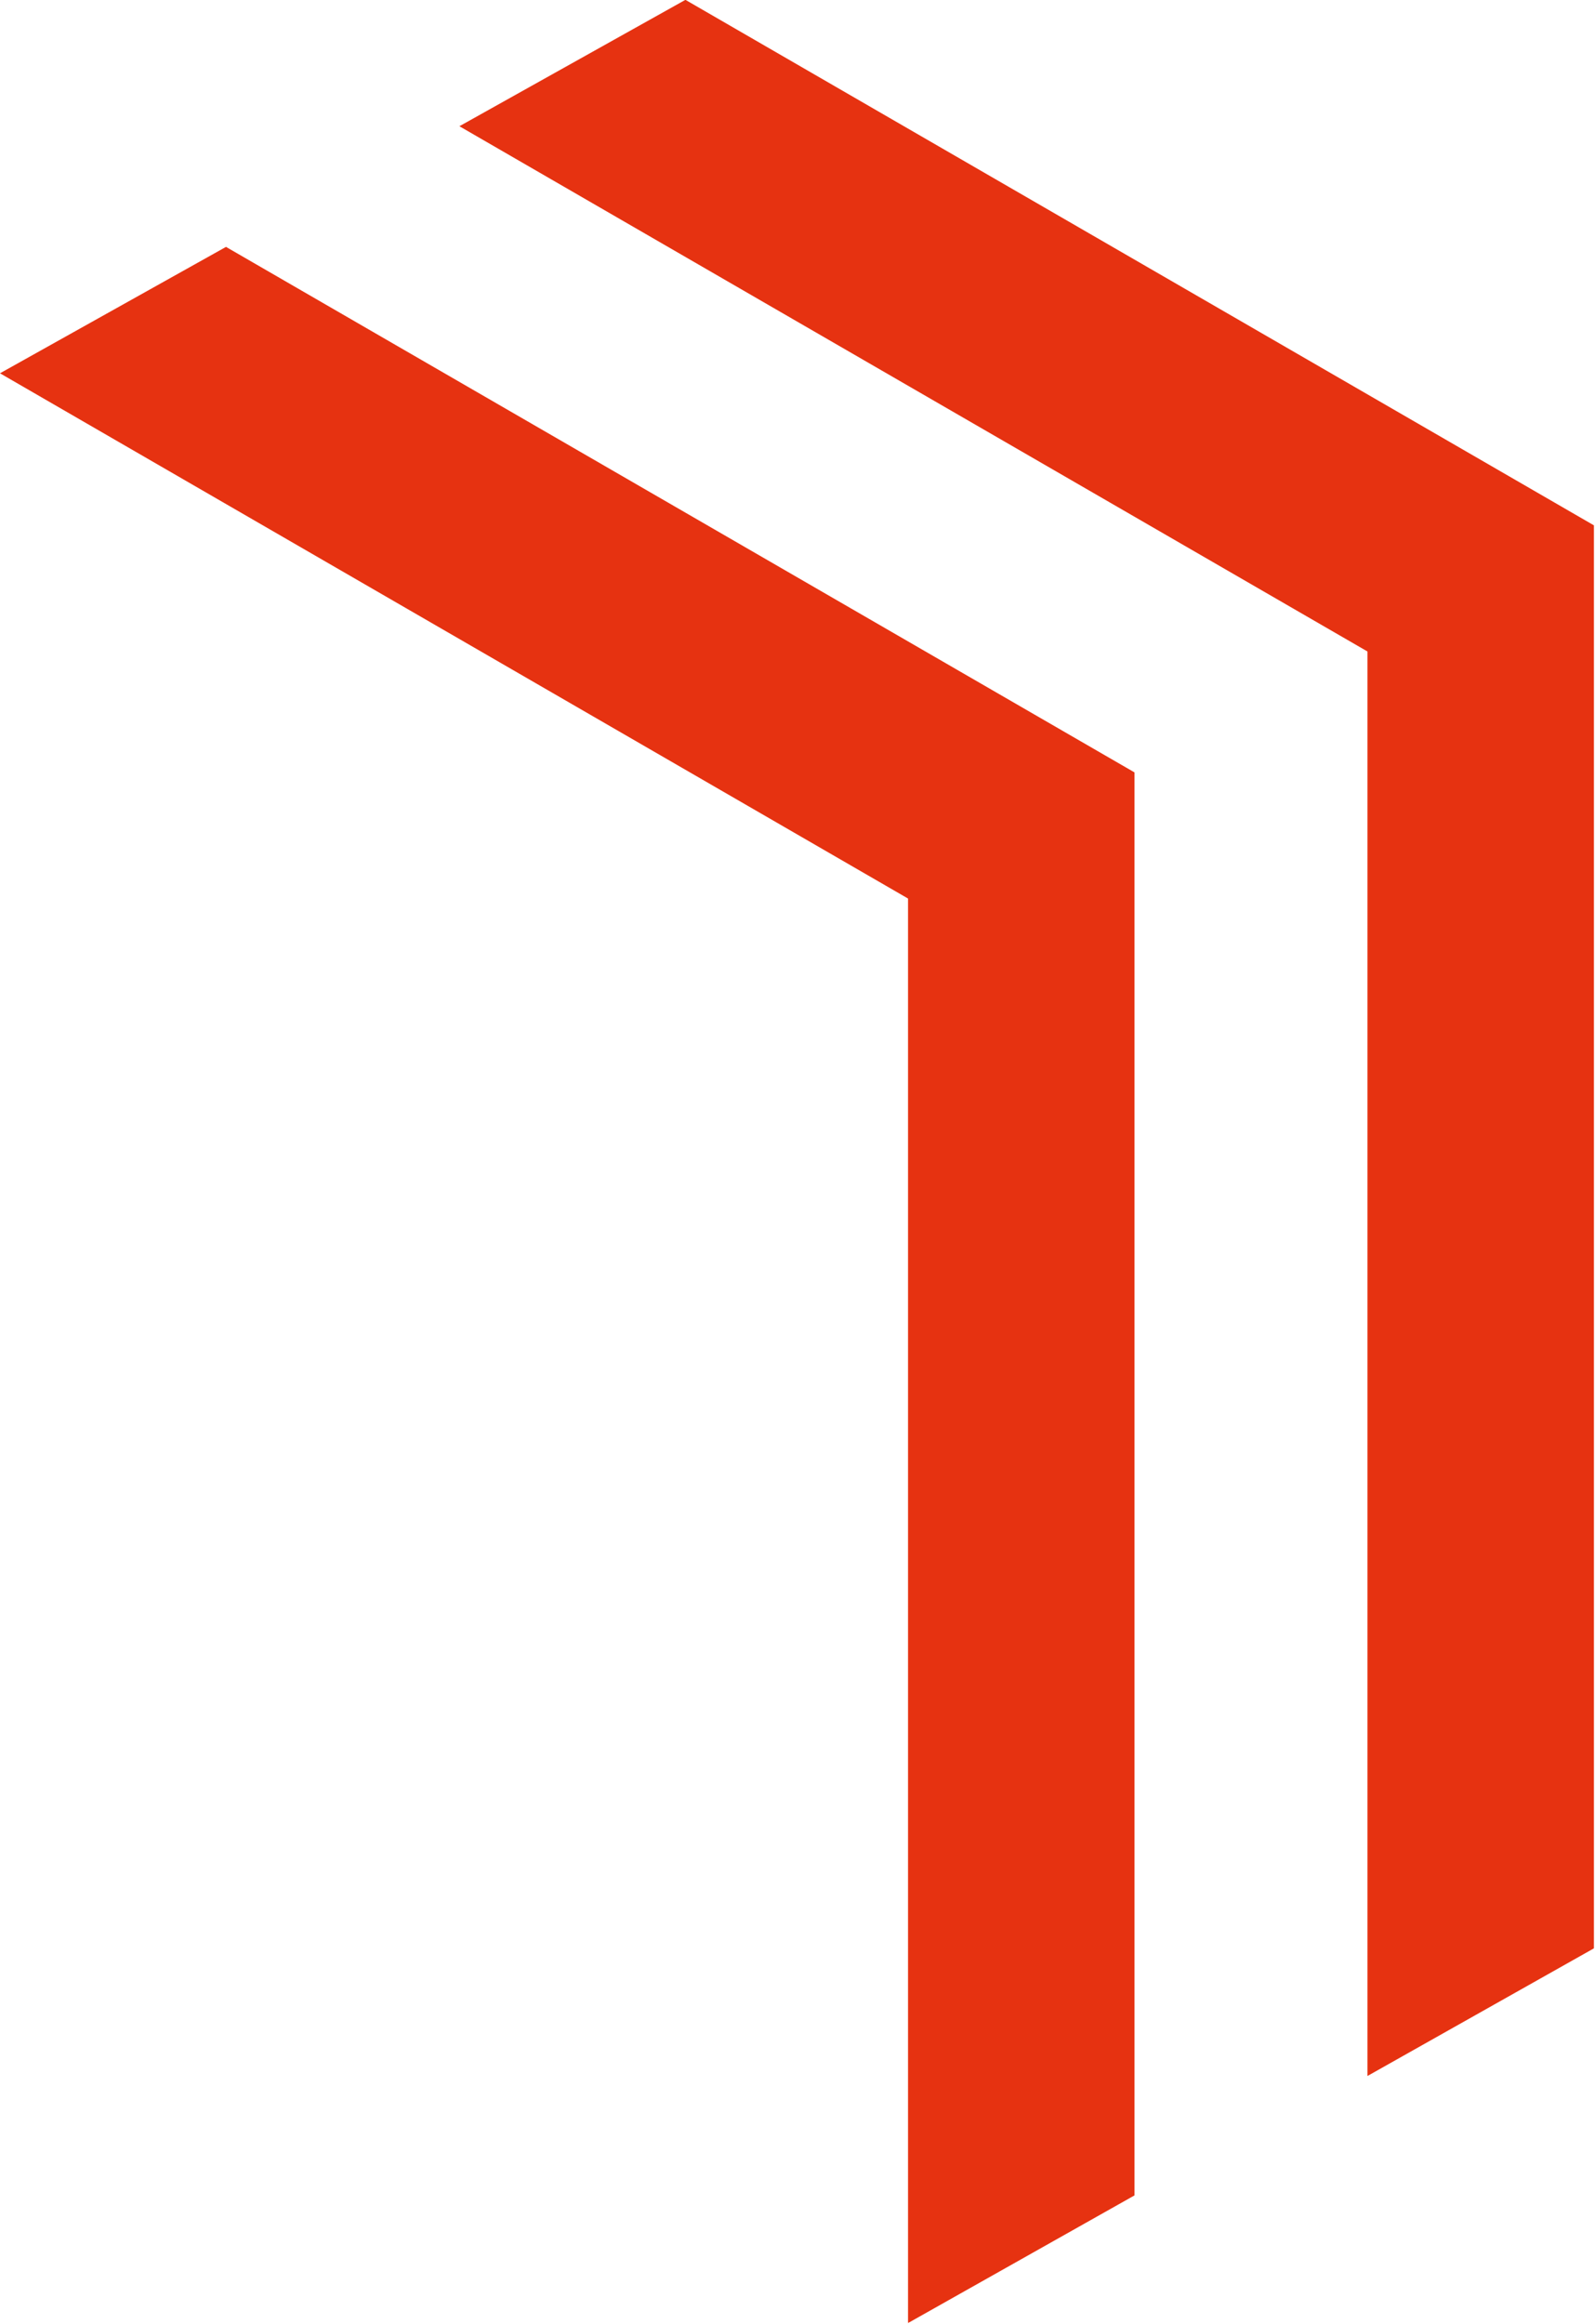 <?xml version="1.0" encoding="UTF-8" standalone="no"?>
<!DOCTYPE svg PUBLIC "-//W3C//DTD SVG 1.1//EN" "http://www.w3.org/Graphics/SVG/1.1/DTD/svg11.dtd">
<svg width="100%" height="100%" viewBox="0 0 1223 1781" version="1.1" xmlns="http://www.w3.org/2000/svg" xmlns:xlink="http://www.w3.org/1999/xlink" xml:space="preserve" xmlns:serif="http://www.serif.com/" style="fill-rule:evenodd;clip-rule:evenodd;stroke-linejoin:round;stroke-miterlimit:2;">
    <g transform="matrix(1,0,0,1,-1711.95,-973.54)">
        <g transform="matrix(4.167,0,0,4.167,2237.29,2519.77)">
            <path d="M0,-363.846L160.95,-270.787L160.95,-16.407L131.829,0L131.829,-254.888L128.682,-256.709L-28.786,-347.755L0,-363.846Z" style="fill:rgb(230,50,17);fill-rule:nonzero;"/>
        </g>
        <g transform="matrix(4.167,0,0,4.167,2237.51,2564.64)">
            <path d="M0,-381.864L-41.589,-358.616L125.501,-262.008L125.501,0L167.173,-23.479L167.173,-285.207L0,-381.864Z" style="fill:rgb(230,50,17);fill-rule:nonzero;"/>
        </g>
        <g transform="matrix(4.167,0,0,4.167,1885.02,2709.12)">
            <path d="M0,-363.845L160.95,-270.787L160.95,-16.407L131.83,0L131.83,-254.888L128.683,-256.708L-28.786,-347.755L0,-363.845Z" style="fill:rgb(230,50,17);fill-rule:nonzero;"/>
        </g>
        <g transform="matrix(4.167,0,0,4.167,1885.24,2753.99)">
            <path d="M0,-381.863L-41.589,-358.616L125.502,-262.007L125.502,0L167.173,-23.478L167.173,-285.207L0,-381.863Z" style="fill:rgb(230,50,17);fill-rule:nonzero;"/>
        </g>
    </g>
</svg>
